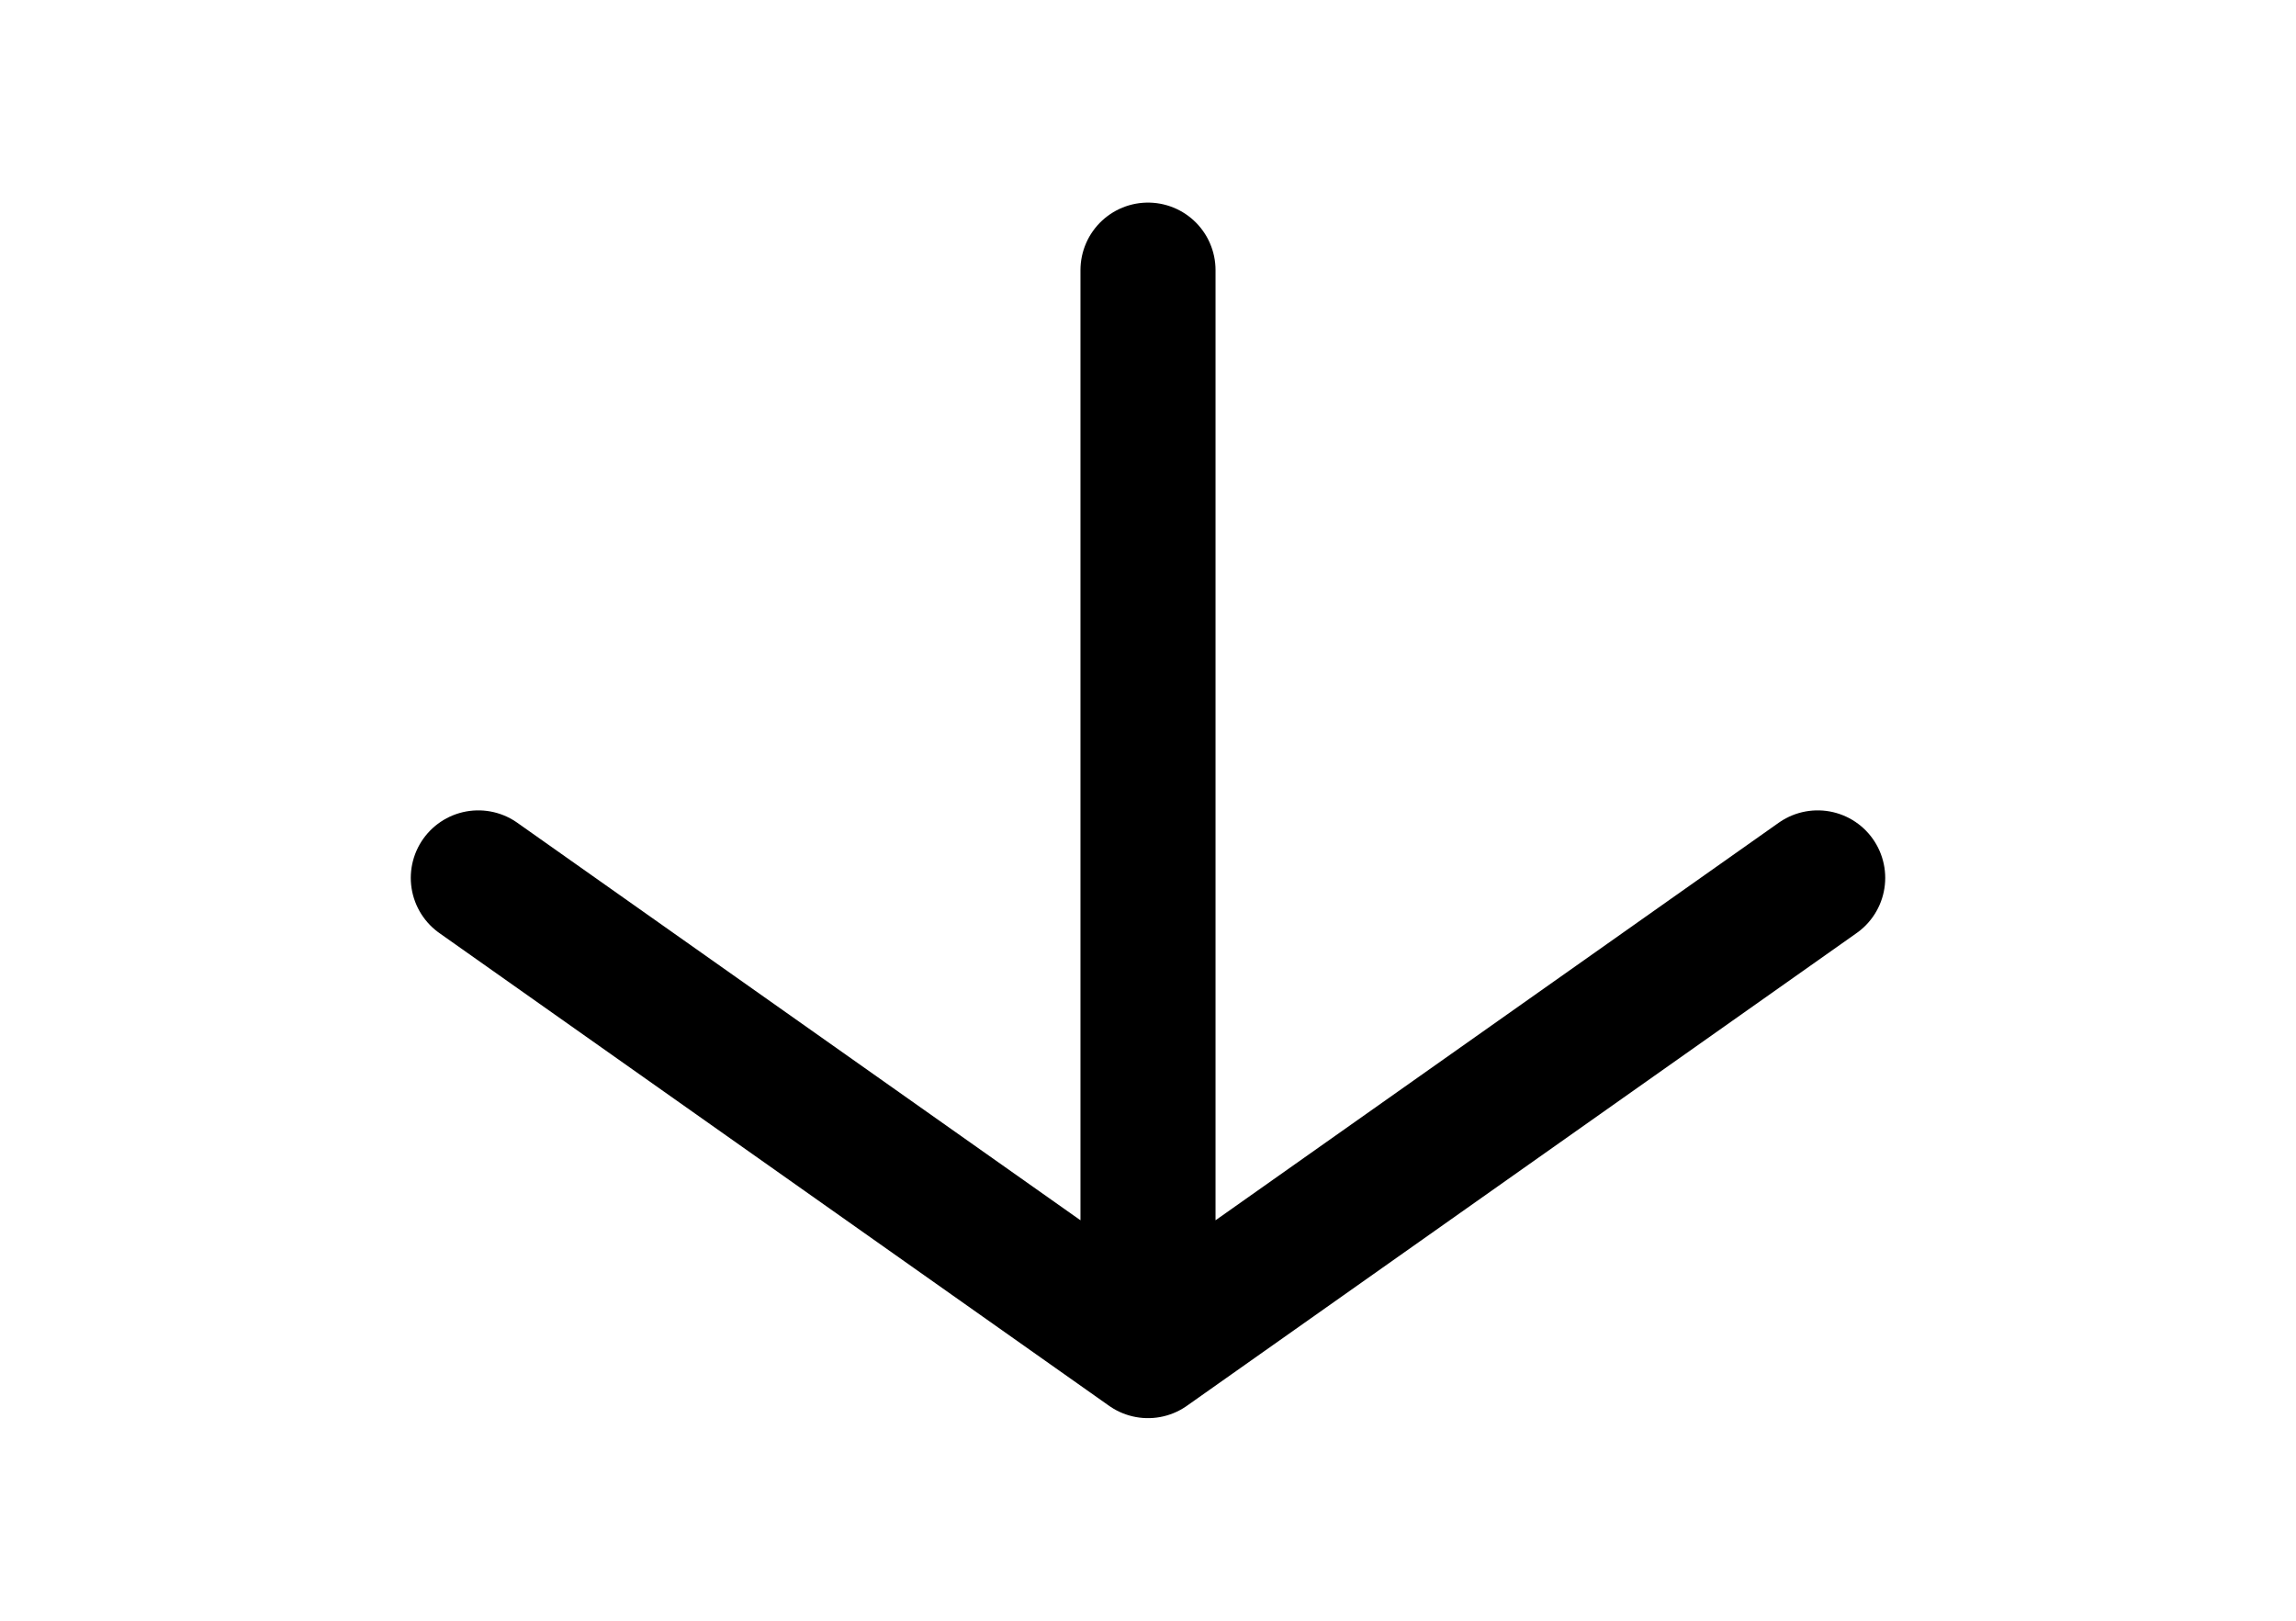 <svg width="34" height="24" viewBox="0 0 34 24" fill="none" xmlns="http://www.w3.org/2000/svg">
<path d="M17 20V4M7.083 13L17 20L26.917 13" stroke="black" stroke-width="2" stroke-linecap="round" stroke-linejoin="round"/>
</svg>
